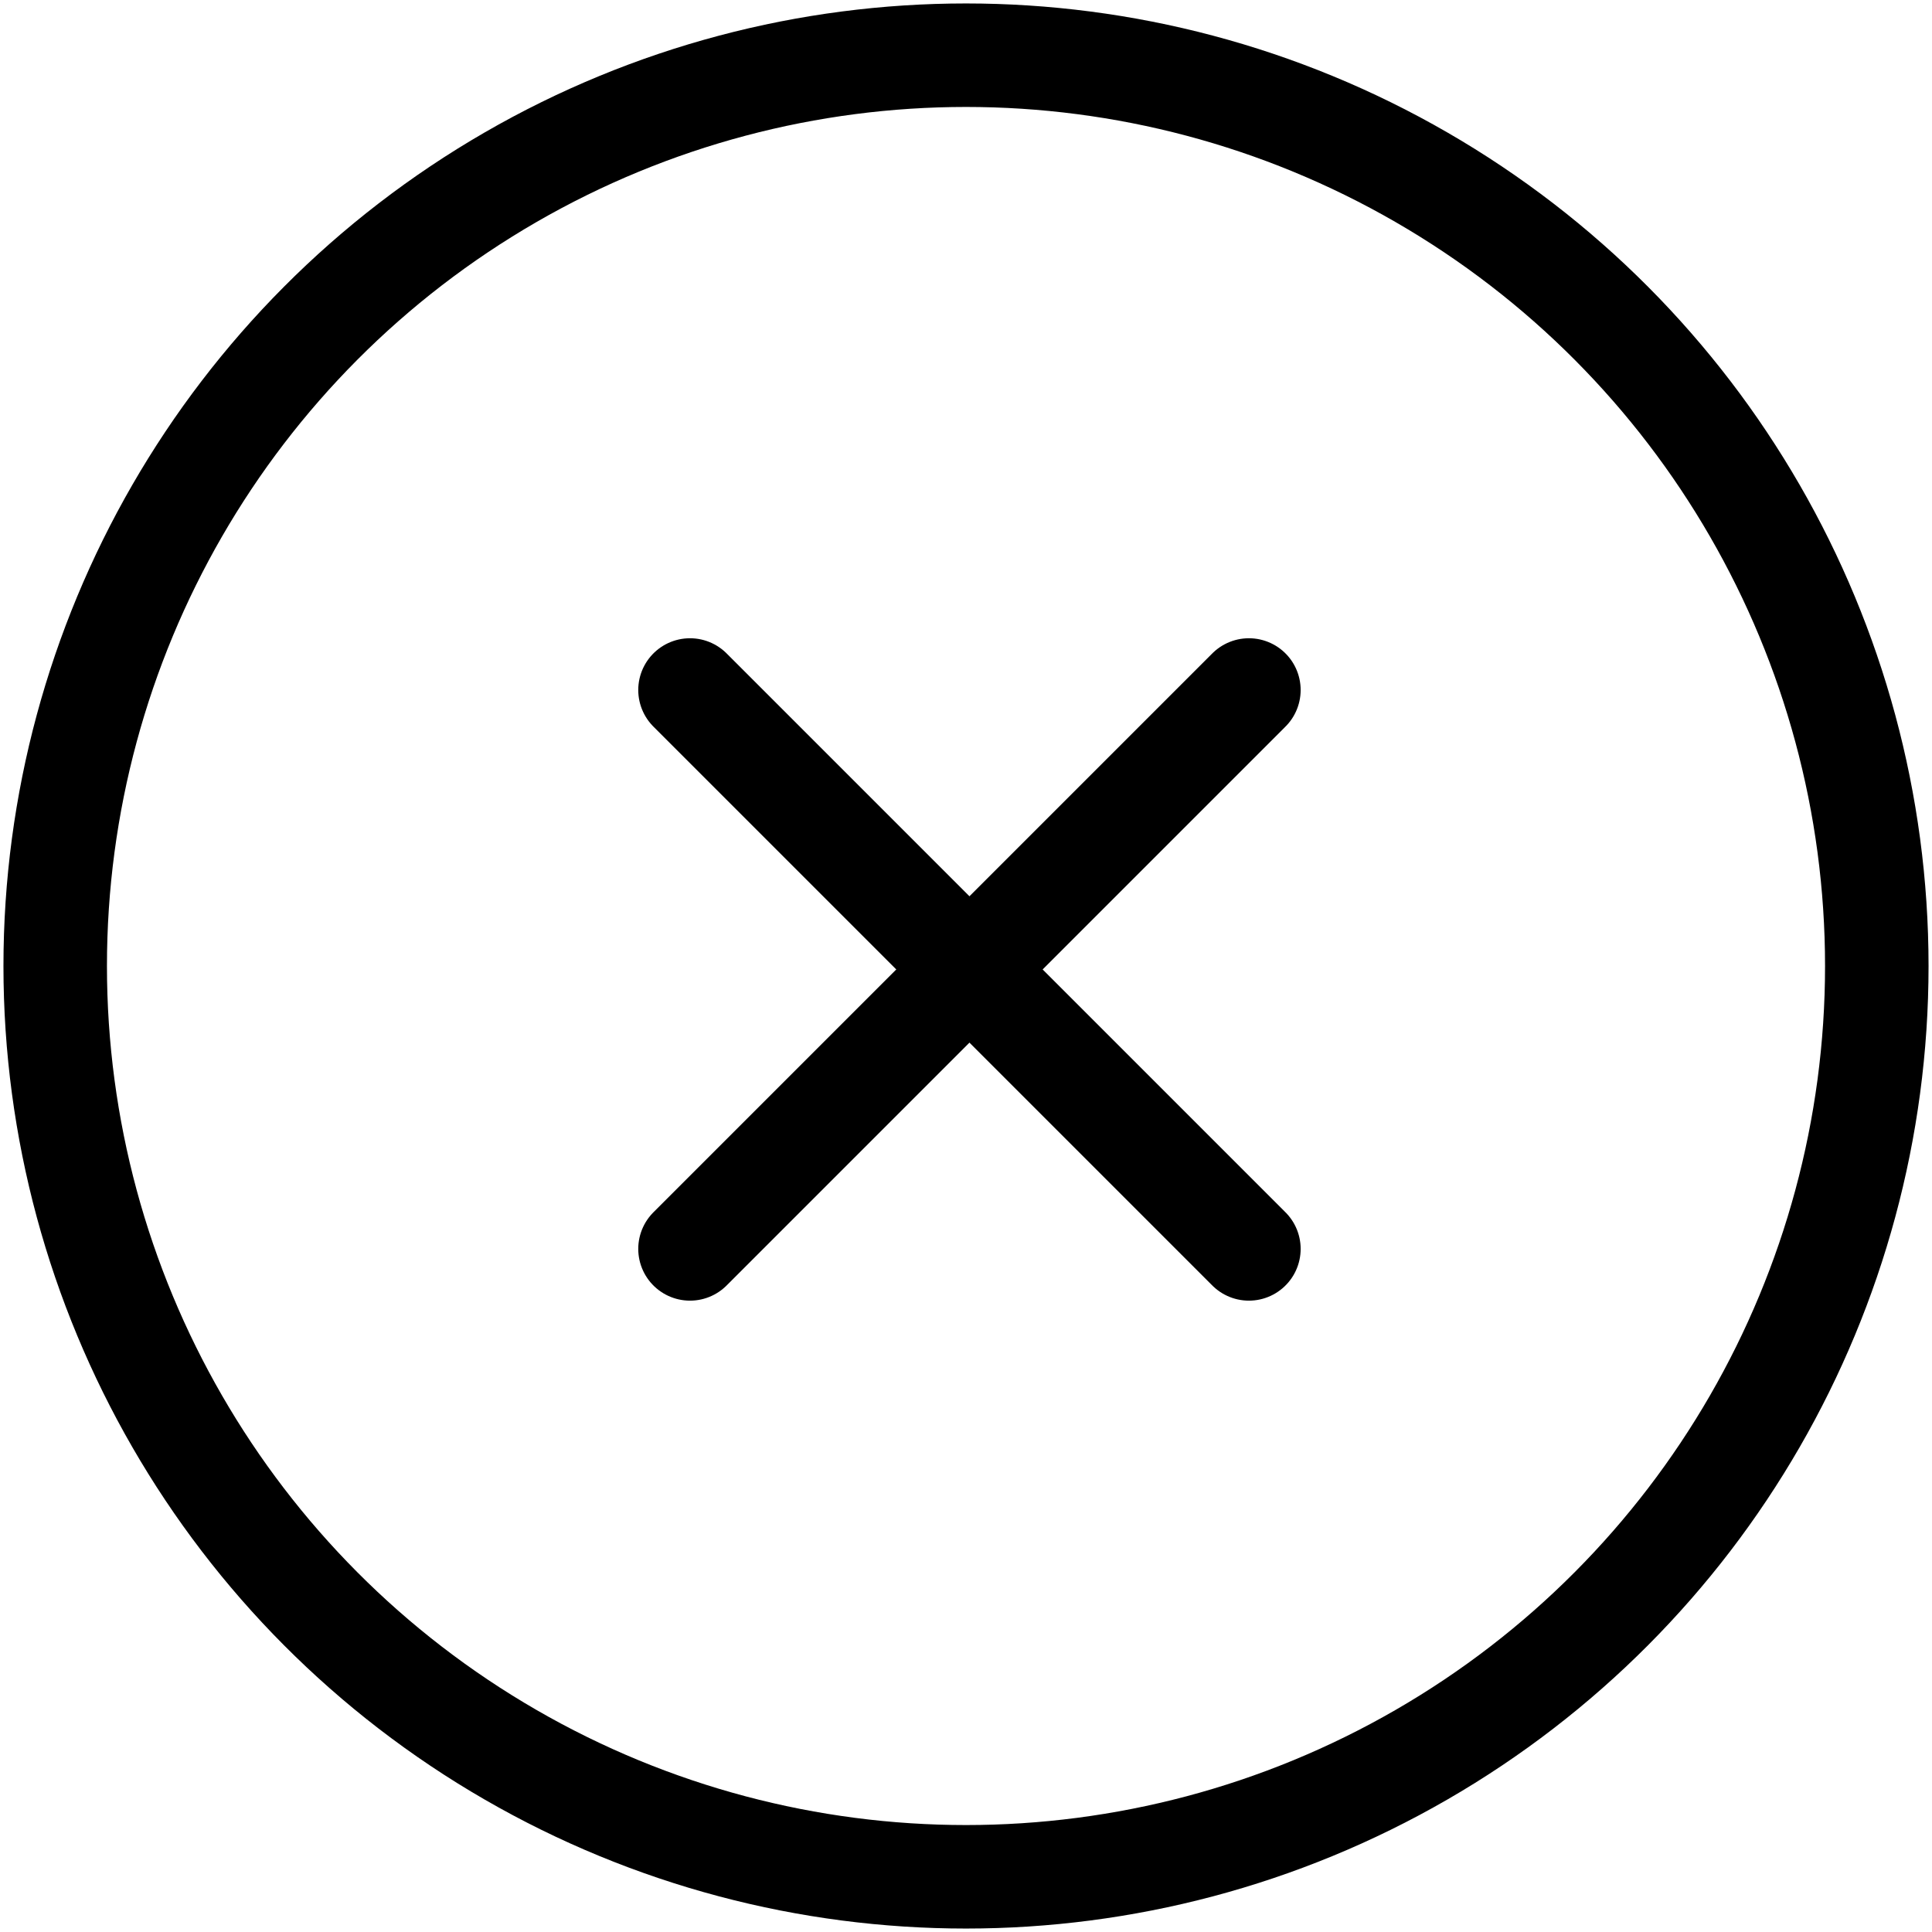 <svg version="1.1" id="Layer_1" xmlns="http://www.w3.org/2000/svg" x="0" y="0" viewBox="0 0 28 28" xml:space="preserve"><style>.status-undone-st2{fill:none;stroke:currentColor;stroke-width:1.5;stroke-linecap:round;stroke-linejoin:round}</style><g id="status_undone" transform="translate(-454 -1604)"><g id="Эллипс_542_копия_3" transform="translate(454 1604)" fill="none"><circle cx="14" cy="14" r="14"/><circle cx="14" cy="14" r="13.2" stroke="currentColor" stroke-width="1.5"/></g><path id="Shape_1765" class="status-undone-st2" d="M464 1622.1l8.1-8.1"/><path id="Shape_1766" class="status-undone-st2" d="M472.1 1622.1l-8.1-8.1"/></g></svg>